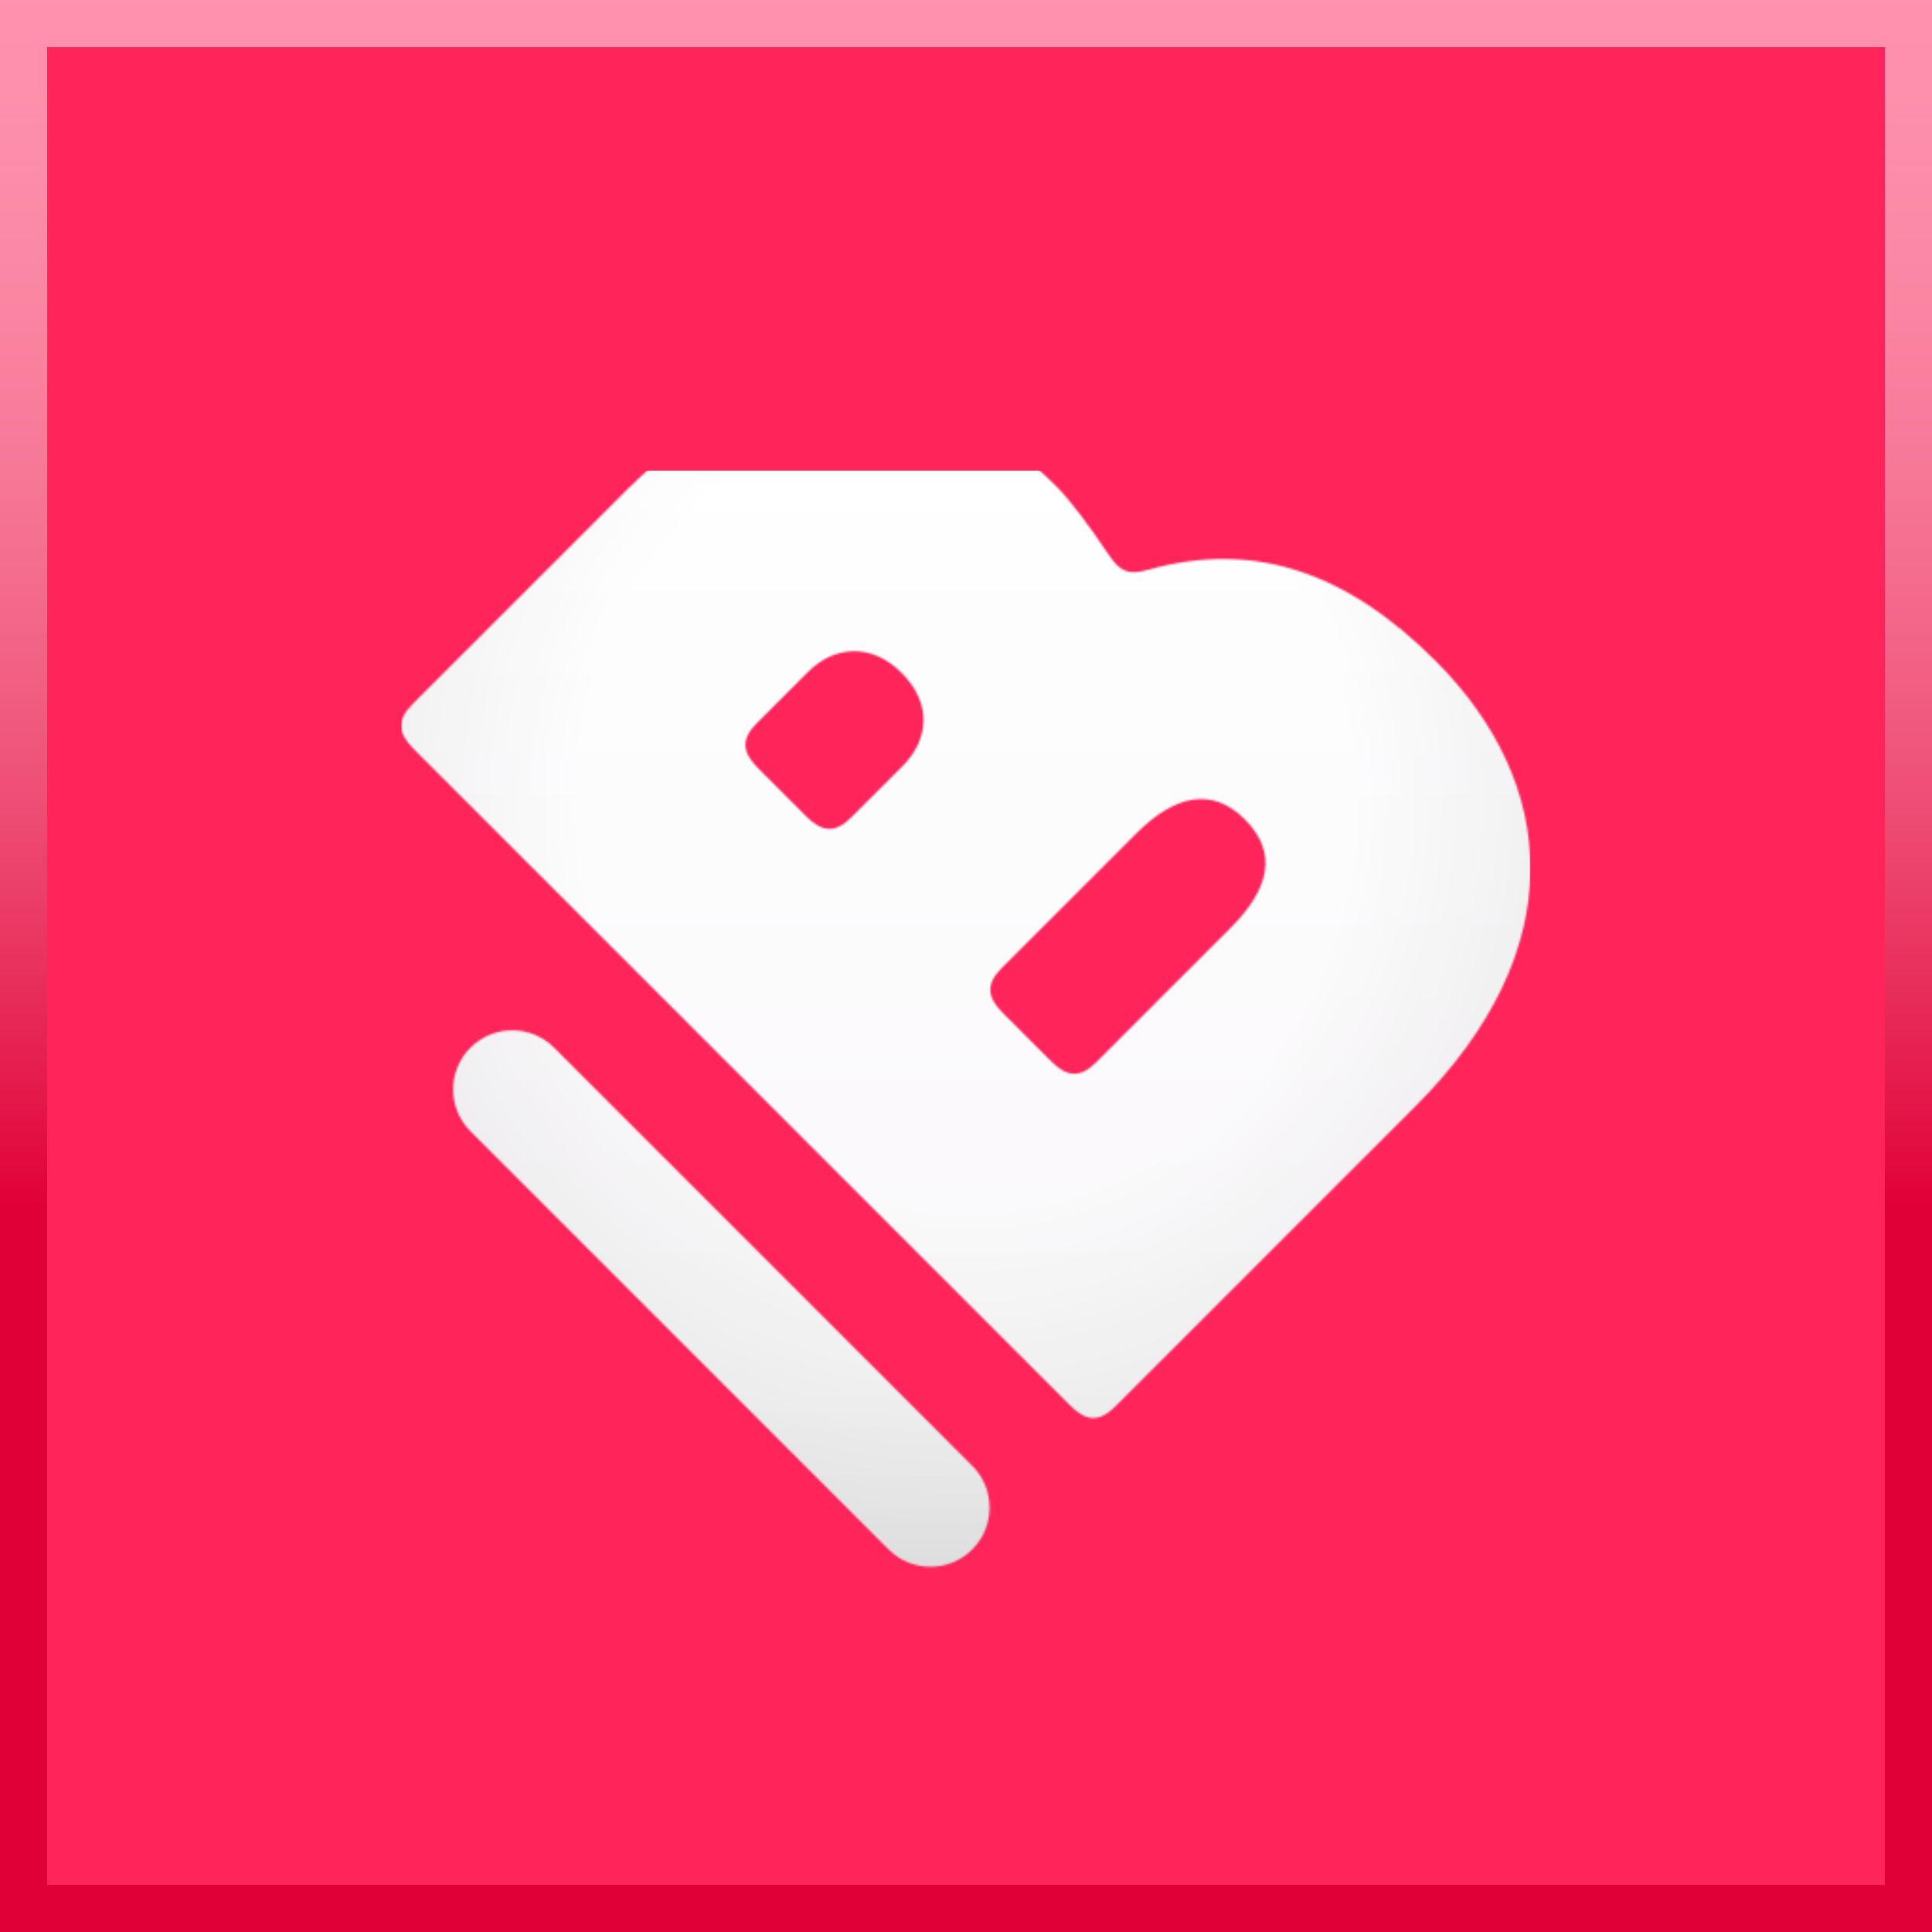 <svg width="1024" height="1024" viewBox="0 0 1024 1024" fill="none" xmlns="http://www.w3.org/2000/svg">
<g clip-path="url(#clip0_4690_86987)">
<g clip-path="url(#clip1_4690_86987)">
<rect width="1024" height="1024" fill="#FF245A"/>
<g filter="url(#filter0_f_4690_86987)">
<rect x="12.5" y="12.5" width="999" height="999" stroke="url(#paint0_linear_4690_86987)" stroke-width="25"/>
</g>
<mask id="mask0_4690_86987" style="mask-type:alpha" maskUnits="userSpaceOnUse" x="137" y="137" width="750" height="750">
<path fill-rule="evenodd" clip-rule="evenodd" d="M332.056 259.773L218.749 373.08C210.237 381.592 210.769 388.507 219.281 397.019L567.182 744.92C575.694 753.432 582.609 753.964 591.12 745.452L750.176 586.396C833.162 503.411 826.247 415.637 760.816 350.206C714.003 303.394 665.063 286.371 609.207 301.798C600.164 304.458 595.908 303.394 591.652 299.138C590.095 297.58 588.822 295.738 587.208 293.401C586.618 292.546 585.982 291.624 585.269 290.627C578.885 281.051 568.246 266.157 559.735 257.645C492.708 190.618 407.062 184.767 332.056 259.773ZM478.345 406.062L451.215 433.192C442.704 441.703 435.788 441.171 427.277 432.66L401.743 407.126C393.231 398.615 392.699 391.699 401.211 383.188L428.341 356.058C442.172 342.227 461.854 340.631 477.813 356.59C494.304 373.081 492.176 392.231 478.345 406.062ZM652.295 491.708L581.013 562.991C572.501 571.502 565.586 570.97 557.074 562.459L531.54 536.925C523.029 528.413 522.497 521.498 531.008 512.986L602.291 441.704C623.038 420.957 642.72 417.234 659.743 434.256C677.297 451.811 673.042 470.962 652.295 491.708ZM249.336 555.276C237.095 567.518 237.095 587.365 249.336 599.606L470.986 821.256C483.228 833.498 503.075 833.498 515.316 821.256C527.558 809.015 527.558 789.168 515.316 776.926L293.666 555.276C281.425 543.035 261.578 543.035 249.336 555.276Z" fill="white"/>
</mask>
<g mask="url(#mask0_4690_86987)">
<g filter="url(#filter1_d_4690_86987)">
<rect x="212.625" y="205.439" width="598.54" height="631.02" rx="28" fill="url(#paint1_linear_4690_86987)"/>
<rect x="212.625" y="205.439" width="598.54" height="631.02" rx="28" fill="url(#paint2_radial_4690_86987)" fill-opacity="0.12"/>
<rect x="212.625" y="205.439" width="598.54" height="631.02" rx="28" fill="white" fill-opacity="0.2" style="mix-blend-mode:overlay"/>
</g>
</g>
</g>
</g>
<defs>
<filter id="filter0_f_4690_86987" x="-100" y="-100" width="1224" height="1224" filterUnits="userSpaceOnUse" color-interpolation-filters="sRGB">
<feFlood flood-opacity="0" result="BackgroundImageFix"/>
<feBlend mode="normal" in="SourceGraphic" in2="BackgroundImageFix" result="shape"/>
<feGaussianBlur stdDeviation="50" result="effect1_foregroundBlur_4690_86987"/>
</filter>
<filter id="filter1_d_4690_86987" x="152.625" y="189.439" width="718.54" height="751.02" filterUnits="userSpaceOnUse" color-interpolation-filters="sRGB">
<feFlood flood-opacity="0" result="BackgroundImageFix"/>
<feColorMatrix in="SourceAlpha" type="matrix" values="0 0 0 0 0 0 0 0 0 0 0 0 0 0 0 0 0 0 127 0" result="hardAlpha"/>
<feOffset dy="44"/>
<feGaussianBlur stdDeviation="30"/>
<feColorMatrix type="matrix" values="0 0 0 0 0 0 0 0 0 0 0 0 0 0 0 0 0 0 0.28 0"/>
<feBlend mode="normal" in2="BackgroundImageFix" result="effect1_dropShadow_4690_86987"/>
<feBlend mode="normal" in="SourceGraphic" in2="effect1_dropShadow_4690_86987" result="shape"/>
</filter>
<linearGradient id="paint0_linear_4690_86987" x1="512" y1="0" x2="512" y2="1011" gradientUnits="userSpaceOnUse">
<stop stop-color="white" stop-opacity="0.5"/>
<stop offset="0.633" stop-color="#E00037"/>
</linearGradient>
<linearGradient id="paint1_linear_4690_86987" x1="511.895" y1="205.439" x2="511.895" y2="836.459" gradientUnits="userSpaceOnUse">
<stop stop-color="white"/>
<stop offset="0.544" stop-color="#F9F7FA"/>
<stop offset="0.77" stop-color="#F7F7F7"/>
<stop offset="1" stop-color="#E6E6E6"/>
</linearGradient>
<radialGradient id="paint2_radial_4690_86987" cx="0" cy="0" r="1" gradientUnits="userSpaceOnUse" gradientTransform="translate(511.895 380.723) rotate(90) scale(455.737 432.279)">
<stop offset="0.479" stop-color="white"/>
<stop offset="1"/>
</radialGradient>
<clipPath id="clip0_4690_86987">
<rect width="1024" height="1024" fill="white"/>
</clipPath>
<clipPath id="clip1_4690_86987">
<rect width="1024" height="1024" fill="white"/>
</clipPath>
</defs>
</svg>

